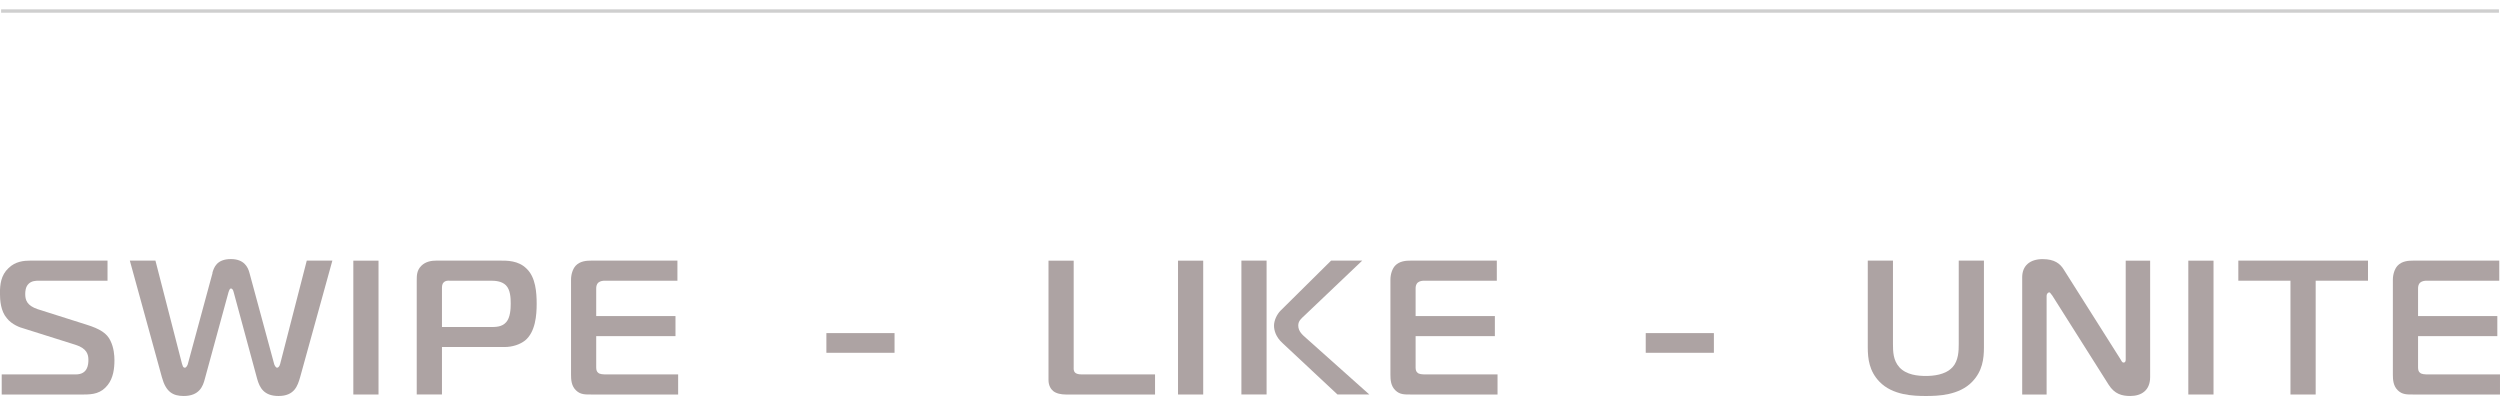 <svg width="202" height="32" viewBox="0 0 202 32" fill="none" xmlns="http://www.w3.org/2000/svg">
<path d="M0.138 30.253H6.125C7.095 30.253 7.143 29.448 7.143 29.077C7.143 28.658 7.034 28.149 6.092 27.857L1.832 26.514C1.694 26.485 0.952 26.237 0.552 25.709C0.058 25.138 -0.004 24.272 -0.004 23.671C-0.004 23.005 0.072 22.233 0.69 21.661C1.247 21.119 1.926 21.057 2.464 21.057H8.688V22.681H3.162C2.868 22.681 2.559 22.695 2.315 22.928C2.054 23.176 2.039 23.562 2.039 23.762C2.039 24.242 2.177 24.69 3.042 24.981L6.994 26.234C8.073 26.572 8.644 26.929 8.924 27.533C9.2 28.09 9.247 28.724 9.247 29.095C9.247 29.776 9.156 30.533 8.706 31.105C8.164 31.8 7.502 31.876 6.775 31.876H0.138V30.253Z" fill="#ADA3A3"/>
<path d="M17.161 22.047C17.284 21.629 17.499 20.933 18.658 20.933C19.709 20.933 20.032 21.567 20.156 22.047L22.162 29.448C22.21 29.557 22.286 29.71 22.395 29.71C22.457 29.71 22.58 29.648 22.642 29.386L24.787 21.057H26.855L24.249 30.482C24.049 31.177 23.787 31.996 22.504 31.996C21.33 31.996 20.977 31.33 20.777 30.606L18.88 23.605C18.833 23.405 18.756 23.311 18.666 23.311C18.542 23.311 18.513 23.496 18.465 23.605L16.553 30.606C16.401 31.21 16.106 31.996 14.841 31.996C13.976 31.996 13.405 31.672 13.082 30.482L10.49 21.057H12.559L14.703 29.386C14.751 29.495 14.765 29.71 14.936 29.71C15.045 29.71 15.121 29.557 15.168 29.448L17.175 22.047H17.161Z" fill="#ADA3A3"/>
<path d="M28.549 31.876V21.061H30.584V31.876H28.549Z" fill="#ADA3A3"/>
<path d="M33.672 31.876V22.681C33.672 22.262 33.672 21.847 34.043 21.476C34.399 21.119 34.89 21.057 35.26 21.057H40.4C40.971 21.057 41.883 21.043 42.545 21.705C43.287 22.4 43.363 23.653 43.363 24.548C43.363 25.444 43.272 26.82 42.422 27.515C42.003 27.839 41.404 28.039 40.771 28.039H35.711V31.873H33.675L33.672 31.876ZM39.583 26.423C40.03 26.423 40.553 26.438 40.909 26.023C41.233 25.651 41.266 24.956 41.266 24.537C41.266 24.057 41.236 23.409 40.88 23.052C40.524 22.695 39.971 22.681 39.615 22.681H36.329C36.191 22.681 36.02 22.652 35.849 22.819C35.711 22.957 35.711 23.143 35.711 23.329V26.419H39.586L39.583 26.423Z" fill="#ADA3A3"/>
<path d="M47.774 31.876C47.295 31.876 46.895 31.891 46.538 31.538C46.168 31.181 46.139 30.689 46.139 30.271V22.604C46.139 22.171 46.277 21.738 46.509 21.476C46.866 21.09 47.389 21.057 47.807 21.057H54.736V22.681H48.901C48.716 22.681 48.516 22.695 48.345 22.834C48.174 23.005 48.174 23.19 48.174 23.358V25.538H54.579V27.162H48.174V29.696C48.174 29.896 48.222 30.034 48.327 30.114C48.451 30.238 48.698 30.253 49.021 30.253H54.794V31.876H47.774Z" fill="#ADA3A3"/>
<path d="M66.772 26.915H72.279V28.505H66.772V26.915Z" fill="#ADA3A3"/>
<path d="M86.107 31.876C85.751 31.876 85.351 31.8 85.104 31.6C84.933 31.461 84.719 31.181 84.719 30.704V21.061H86.754V29.667C86.754 29.79 86.725 29.991 86.892 30.129C86.954 30.176 87.078 30.253 87.401 30.253H93.327V31.876H86.104H86.107Z" fill="#ADA3A3"/>
<path d="M95.184 31.876V21.061H97.219V31.876H95.184Z" fill="#ADA3A3"/>
<path d="M100.305 21.057H102.34V31.873H100.305V21.057ZM108.066 31.873L103.62 27.715C103.078 27.22 102.94 26.681 102.94 26.31C102.94 25.892 103.173 25.4 103.464 25.105L107.553 21.057H110.068L105.408 25.491C105.161 25.724 104.899 25.924 104.899 26.296C104.899 26.776 105.237 27.053 105.532 27.315L110.639 31.873H108.062H108.066Z" fill="#ADA3A3"/>
<path d="M113.981 31.876C113.502 31.876 113.102 31.891 112.746 31.538C112.375 31.181 112.346 30.689 112.346 30.271V22.604C112.346 22.171 112.484 21.738 112.716 21.476C113.073 21.09 113.596 21.057 114.014 21.057H120.943V22.681H115.108C114.923 22.681 114.723 22.695 114.552 22.834C114.381 23.005 114.381 23.19 114.381 23.358V25.538H120.786V27.162H114.381V29.696C114.381 29.896 114.429 30.034 114.534 30.114C114.658 30.238 114.905 30.253 115.228 30.253H121.001V31.876H113.981Z" fill="#ADA3A3"/>
<path d="M132.975 26.915H138.482V28.505H132.975V26.915Z" fill="#ADA3A3"/>
<path d="M157.757 29.681C158.252 29.139 158.266 28.338 158.266 27.795V21.057H160.302V28.072C160.302 29 160.178 29.987 159.36 30.839C158.295 31.953 156.583 31.996 155.609 31.996C154.635 31.996 152.923 31.949 151.857 30.839C151.04 29.991 150.916 29 150.916 28.072V21.057H152.952V27.795C152.952 28.4 152.966 29.124 153.475 29.681C154.046 30.3 154.973 30.377 155.605 30.377C156.19 30.377 157.179 30.3 157.75 29.681H157.757Z" fill="#ADA3A3"/>
<path d="M173.731 30.468C173.731 31.563 173.004 31.996 172.124 31.996C171.459 31.996 170.859 31.843 170.379 31.086L165.828 23.886C165.657 23.653 165.628 23.624 165.581 23.624C165.505 23.624 165.366 23.7 165.366 23.933V31.876H163.393V22.404C163.393 21.476 164.011 20.937 165.043 20.937C166.013 20.937 166.464 21.308 166.755 21.785L171.339 29.033C171.415 29.142 171.448 29.295 171.586 29.295C171.757 29.295 171.757 29.11 171.757 29.033V21.061H173.731V30.471V30.468Z" fill="#ADA3A3"/>
<path d="M176.816 31.876V21.061H178.852V31.876H176.816Z" fill="#ADA3A3"/>
<path d="M185.07 31.876V22.681H180.857V21.057H191.334V22.681H187.106V31.876H185.07Z" fill="#ADA3A3"/>
<path d="M194.98 31.876C194.5 31.876 194.1 31.891 193.744 31.538C193.373 31.181 193.344 30.689 193.344 30.271V22.604C193.344 22.171 193.482 21.738 193.715 21.476C194.071 21.09 194.594 21.057 195.012 21.057H201.941V22.681H196.106C195.921 22.681 195.721 22.695 195.55 22.834C195.379 23.005 195.379 23.19 195.379 23.358V25.538H201.784V27.162H195.379V29.696C195.379 29.896 195.427 30.034 195.532 30.114C195.656 30.238 195.903 30.253 196.226 30.253H201.999V31.876H194.98Z" fill="#ADA3A3"/>
<g opacity="0.24">
<path d="M201.915 0.755H0.09V1.028H201.915V0.755Z" fill="#353535"/>
</g>
</svg>
